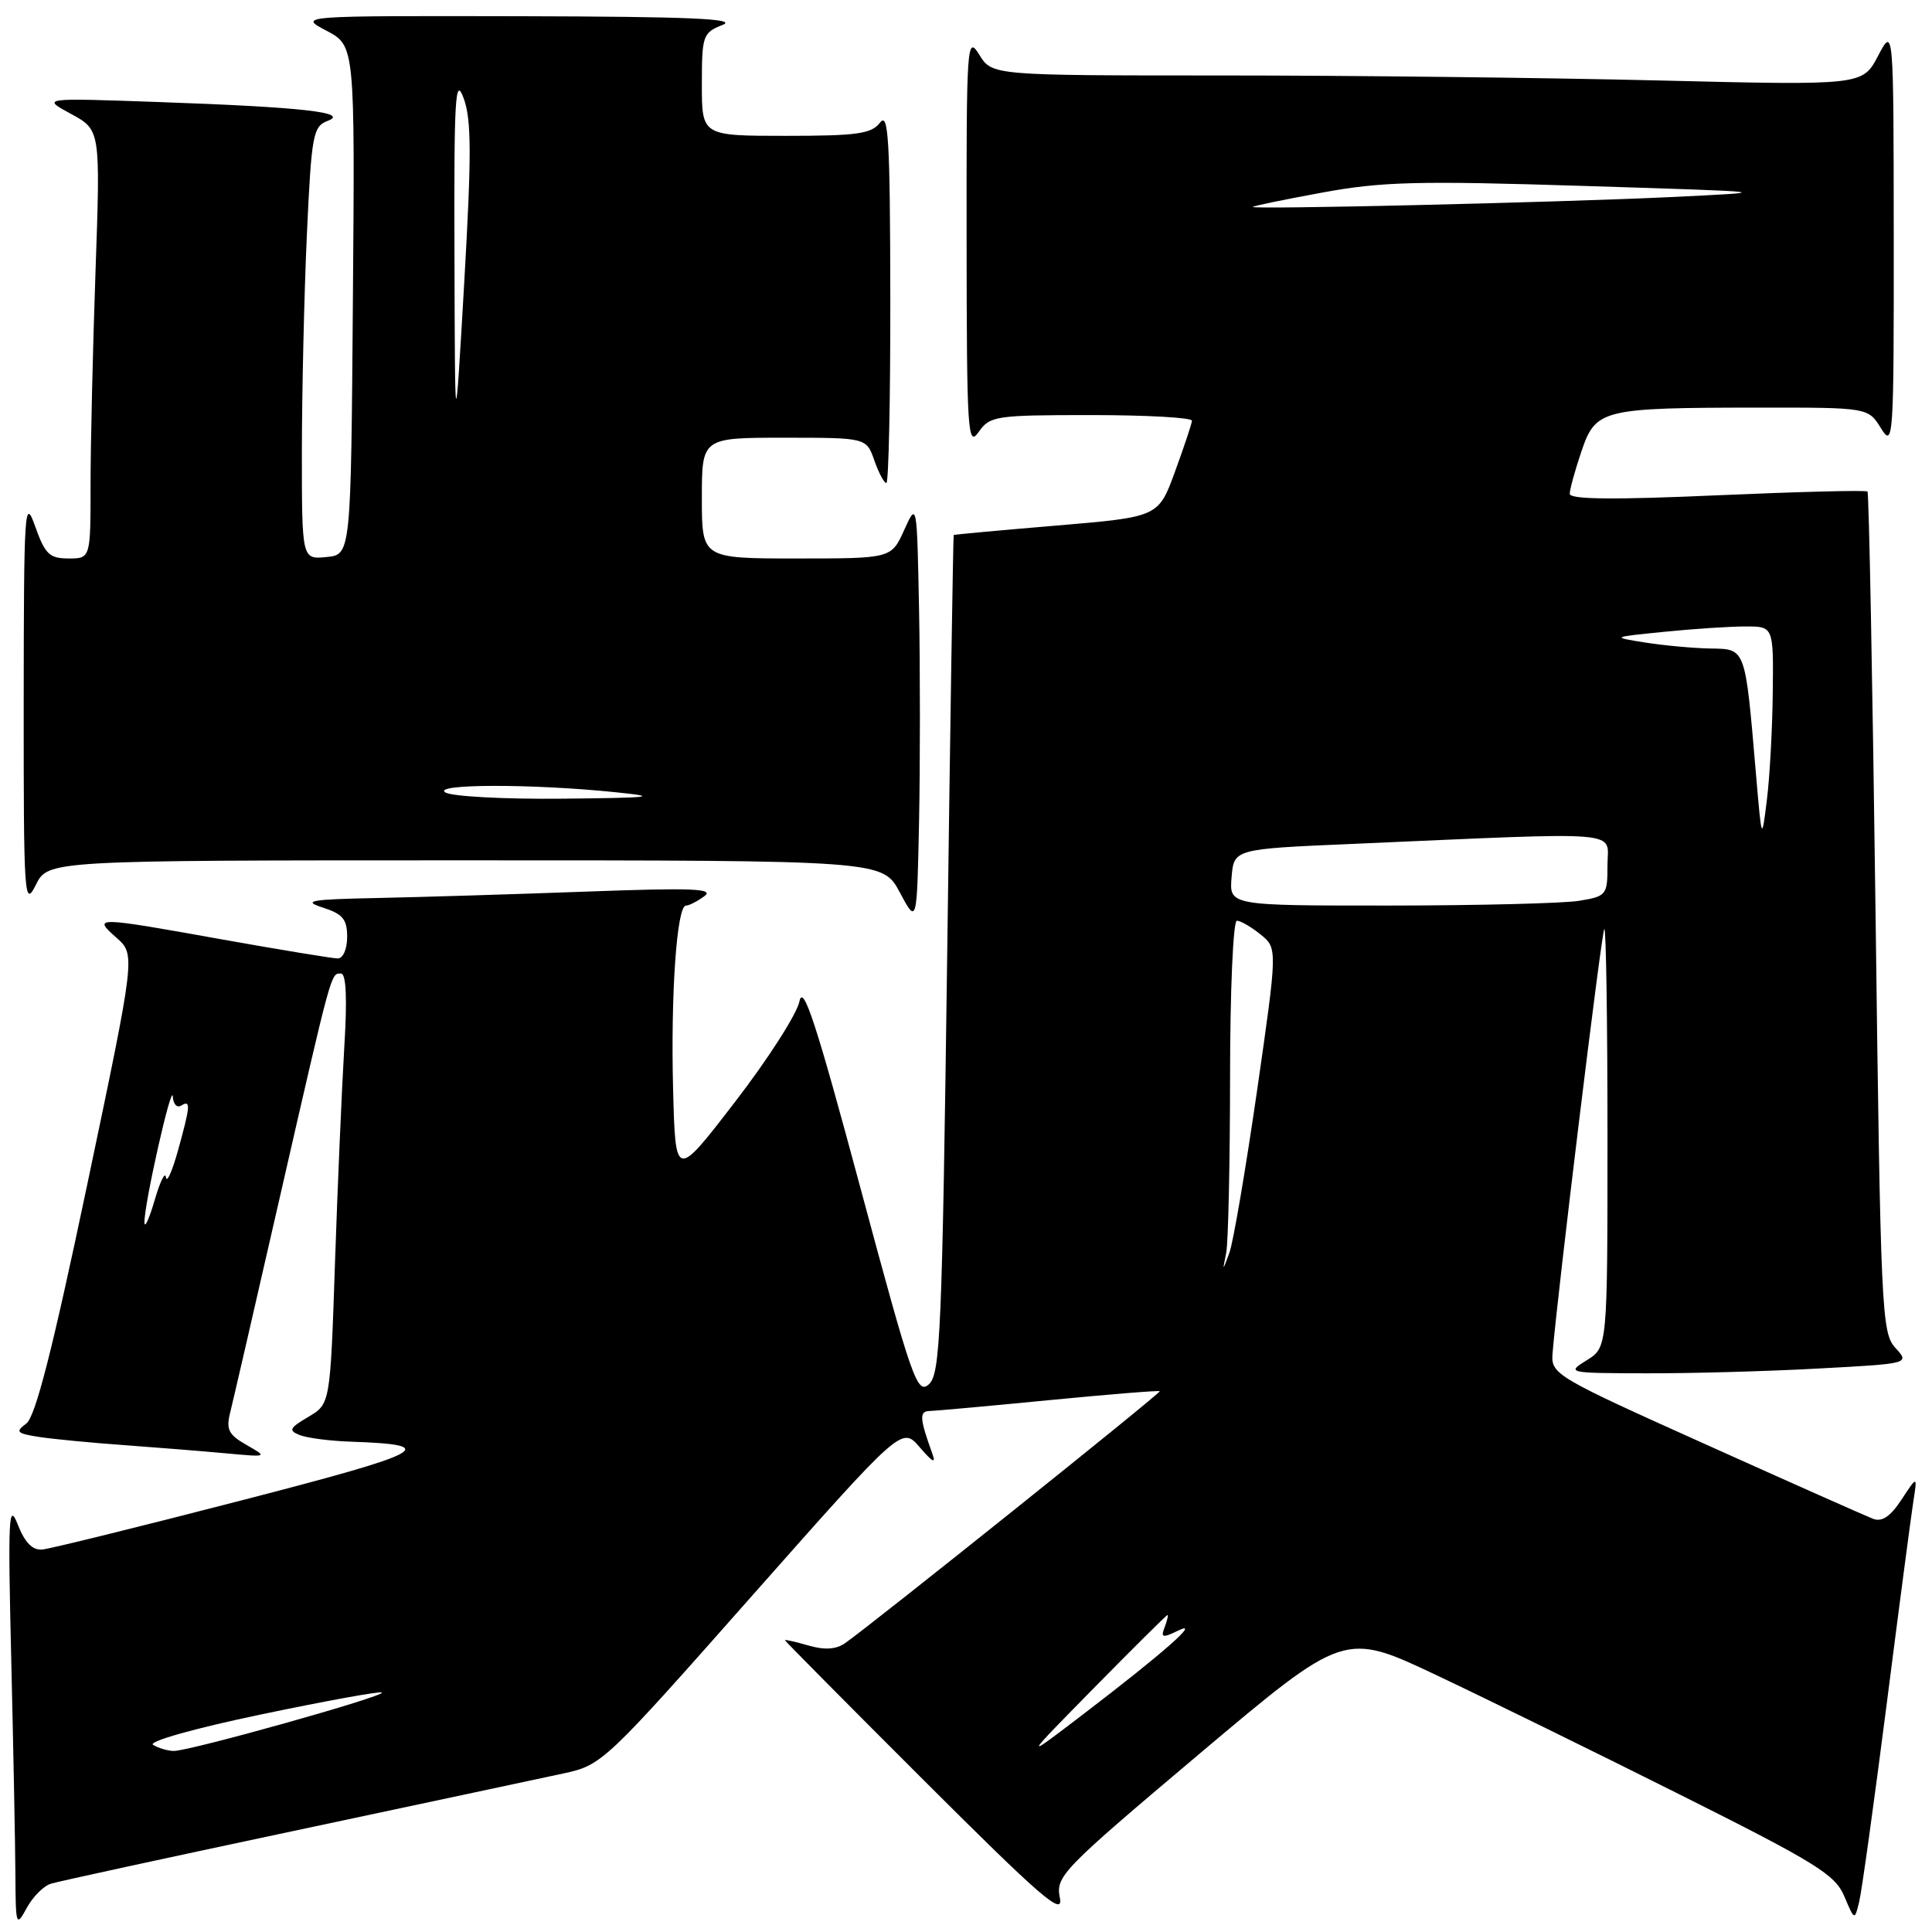 <?xml version="1.0" encoding="UTF-8" standalone="no"?>
<!DOCTYPE svg PUBLIC "-//W3C//DTD SVG 1.1//EN" "http://www.w3.org/Graphics/SVG/1.1/DTD/svg11.dtd" >
<svg xmlns="http://www.w3.org/2000/svg" xmlns:xlink="http://www.w3.org/1999/xlink" version="1.1" viewBox="0 0 256 256">
 <g >
 <path fill="currentColor"
d=" M 6.75 249.60 C 7.71 249.30 22.23 246.15 39.00 242.59 C 55.77 239.02 71.82 235.61 74.66 234.99 C 79.77 233.88 80.08 233.59 99.66 211.44 C 119.50 189.02 119.50 189.02 121.86 191.76 C 123.65 193.83 124.05 194.01 123.50 192.50 C 121.87 188.00 121.80 187.00 123.13 186.97 C 123.89 186.95 131.02 186.31 138.98 185.53 C 146.94 184.76 153.56 184.22 153.68 184.34 C 153.88 184.55 115.79 215.04 111.99 217.72 C 110.79 218.56 109.28 218.66 107.13 218.04 C 105.41 217.54 104.00 217.23 104.00 217.33 C 104.00 217.43 112.33 225.84 122.52 236.01 C 137.97 251.44 140.94 254.00 140.44 251.49 C 139.87 248.61 140.63 247.83 158.99 232.34 C 178.14 216.20 178.14 216.20 190.32 221.96 C 197.02 225.13 211.61 232.29 222.75 237.87 C 240.62 246.82 243.16 248.39 244.37 251.25 C 245.74 254.49 245.75 254.49 246.35 252.00 C 246.69 250.62 248.31 238.93 249.97 226.00 C 251.62 213.07 253.22 200.93 253.52 199.00 C 254.07 195.50 254.07 195.50 251.97 198.69 C 250.49 200.95 249.38 201.70 248.19 201.25 C 247.26 200.89 237.28 196.46 226.00 191.38 C 206.02 182.40 205.51 182.09 205.72 179.33 C 206.33 171.75 212.21 123.45 212.58 123.09 C 212.81 122.86 213.00 135.24 213.00 150.60 C 213.00 178.54 213.00 178.54 210.25 180.24 C 207.55 181.91 207.70 181.95 218.09 181.97 C 223.92 181.99 234.17 181.71 240.87 181.34 C 253.06 180.69 253.06 180.69 251.14 178.59 C 249.32 176.60 249.19 173.74 248.52 121.00 C 248.12 90.47 247.65 65.33 247.45 65.13 C 247.26 64.93 238.30 65.16 227.55 65.63 C 213.77 66.24 208.00 66.18 208.00 65.43 C 208.00 64.84 208.70 62.31 209.55 59.80 C 211.45 54.22 212.24 54.03 233.02 54.01 C 247.54 54.00 247.54 54.00 249.24 56.75 C 250.87 59.38 250.95 58.29 250.93 31.50 C 250.91 3.50 250.91 3.50 248.85 7.41 C 246.79 11.32 246.79 11.32 219.73 10.66 C 204.85 10.30 178.90 10.00 162.07 10.00 C 131.46 10.00 131.46 10.00 129.76 7.25 C 128.13 4.62 128.05 5.68 128.08 32.00 C 128.10 57.28 128.23 59.32 129.67 57.25 C 131.17 55.11 131.88 55.00 144.62 55.00 C 151.98 55.00 157.97 55.34 157.94 55.75 C 157.91 56.16 156.90 59.20 155.69 62.50 C 153.50 68.50 153.50 68.50 140.00 69.64 C 132.57 70.26 126.44 70.83 126.37 70.89 C 126.30 70.95 125.91 95.95 125.51 126.45 C 124.84 176.48 124.60 182.05 123.09 183.42 C 121.53 184.83 120.86 182.88 113.98 157.29 C 108.14 135.55 106.42 130.30 105.93 132.69 C 105.59 134.37 101.75 140.36 97.40 146.00 C 89.50 156.27 89.50 156.27 89.19 144.38 C 88.86 131.77 89.68 120.00 90.89 120.00 C 91.29 120.00 92.39 119.44 93.33 118.75 C 94.72 117.74 91.72 117.62 77.77 118.14 C 68.27 118.49 55.78 118.87 50.00 118.99 C 41.12 119.17 40.00 119.36 42.75 120.25 C 45.41 121.10 46.00 121.80 46.00 124.14 C 46.00 125.76 45.46 127.00 44.75 127.00 C 44.06 126.99 37.22 125.87 29.55 124.50 C 12.48 121.44 12.25 121.44 15.43 124.25 C 17.96 126.50 17.96 126.50 11.56 156.96 C 6.94 178.92 4.69 187.76 3.47 188.64 C 2.00 189.72 2.21 189.94 5.15 190.40 C 6.99 190.68 12.10 191.18 16.50 191.49 C 20.90 191.81 26.98 192.30 30.00 192.58 C 35.48 193.08 35.49 193.08 32.66 191.46 C 30.29 190.11 29.93 189.41 30.50 187.17 C 30.87 185.70 33.84 172.80 37.11 158.50 C 44.04 128.23 43.83 129.00 45.18 129.00 C 45.87 129.00 46.02 132.28 45.62 138.75 C 45.30 144.11 44.74 156.94 44.39 167.27 C 43.76 186.03 43.76 186.03 40.86 187.74 C 38.34 189.23 38.19 189.55 39.73 190.16 C 40.70 190.54 43.75 190.94 46.50 191.03 C 58.52 191.44 56.65 192.44 31.88 198.84 C 18.47 202.31 6.65 205.22 5.61 205.32 C 4.31 205.44 3.30 204.42 2.35 202.00 C 1.14 198.92 1.04 201.05 1.49 219.91 C 1.77 231.69 2.02 244.51 2.04 248.41 C 2.08 255.19 2.14 255.38 3.54 252.82 C 4.34 251.34 5.78 249.89 6.75 249.60 Z  M 121.78 80.81 C 121.50 66.50 121.50 66.50 119.80 70.25 C 118.10 74.00 118.10 74.00 105.55 74.00 C 93.00 74.00 93.00 74.00 93.00 66.00 C 93.00 58.00 93.00 58.00 103.90 58.00 C 114.80 58.00 114.80 58.00 115.85 61.00 C 116.43 62.65 117.14 64.00 117.45 64.00 C 117.75 64.00 117.99 52.86 117.97 39.25 C 117.94 18.45 117.72 14.78 116.61 16.25 C 115.48 17.73 113.58 18.00 104.14 18.00 C 93.00 18.00 93.00 18.00 93.00 11.19 C 93.00 4.70 93.13 4.34 95.75 3.30 C 97.83 2.48 91.31 2.20 69.00 2.15 C 39.50 2.09 39.50 2.09 43.26 4.07 C 47.03 6.06 47.03 6.06 46.76 39.78 C 46.50 73.50 46.50 73.50 43.25 73.81 C 40.00 74.13 40.00 74.13 40.00 59.81 C 40.01 51.94 40.30 39.05 40.66 31.16 C 41.27 17.84 41.47 16.76 43.41 16.02 C 46.38 14.90 40.10 14.19 21.00 13.52 C 5.50 12.97 5.50 12.97 9.40 15.09 C 13.31 17.21 13.31 17.21 12.66 35.85 C 12.30 46.11 12.00 58.89 12.00 64.25 C 12.00 74.00 12.00 74.00 9.08 74.00 C 6.55 74.00 5.97 73.43 4.66 69.75 C 3.26 65.78 3.16 67.29 3.14 93.00 C 3.13 119.00 3.22 120.32 4.75 117.25 C 6.36 114.00 6.36 114.00 61.66 114.00 C 116.96 114.00 116.96 114.00 119.23 118.25 C 121.50 122.50 121.50 122.50 121.78 108.81 C 121.93 101.28 121.93 88.68 121.78 80.81 Z  M 144.98 223.64 C 150.19 218.34 154.57 214.00 154.70 214.00 C 154.83 214.00 154.66 214.73 154.32 215.62 C 153.78 217.01 154.03 217.07 156.10 216.07 C 159.27 214.53 154.15 219.04 143.50 227.17 C 135.50 233.28 135.50 233.28 144.98 223.64 Z  M 20.28 231.20 C 19.59 230.76 25.80 229.01 34.65 227.16 C 43.22 225.37 50.40 224.06 50.60 224.27 C 51.08 224.75 24.99 232.07 23.00 232.01 C 22.18 231.99 20.95 231.62 20.28 231.20 Z  M 162.48 166.00 C 162.75 164.62 162.98 154.16 162.99 142.75 C 162.99 131.32 163.40 122.00 163.89 122.00 C 164.38 122.00 165.79 122.82 167.03 123.82 C 169.28 125.65 169.28 125.65 166.56 144.57 C 165.05 154.98 163.41 164.62 162.90 166.00 C 161.98 168.50 161.98 168.50 162.48 166.00 Z  M 19.14 162.00 C 19.06 159.74 22.78 143.22 22.90 145.31 C 22.95 146.30 23.45 146.84 24.00 146.50 C 25.30 145.70 25.24 146.48 23.57 152.50 C 22.80 155.25 22.09 156.82 21.99 156.00 C 21.89 155.18 21.22 156.53 20.50 159.00 C 19.78 161.47 19.17 162.82 19.14 162.00 Z  M 163.19 116.25 C 163.50 112.50 163.50 112.50 179.00 111.83 C 216.01 110.22 213.00 109.97 213.00 114.62 C 213.00 118.60 212.88 118.76 209.25 119.36 C 207.19 119.70 195.91 119.98 184.19 119.99 C 162.88 120.00 162.88 120.00 163.19 116.25 Z  M 232.67 102.50 C 231.23 85.67 231.35 86.01 226.62 85.93 C 224.35 85.89 220.47 85.53 218.00 85.14 C 213.50 84.42 213.50 84.42 220.50 83.72 C 224.35 83.33 229.19 83.01 231.25 83.01 C 235.00 83.00 235.00 83.00 234.90 91.75 C 234.85 96.56 234.50 102.97 234.12 106.00 C 233.44 111.50 233.44 111.50 232.67 102.50 Z  M 166.00 27.42 C 166.00 27.30 170.13 26.45 175.19 25.52 C 183.12 24.06 187.86 23.94 209.94 24.64 C 235.50 25.44 235.50 25.44 221.00 26.13 C 205.84 26.84 166.00 27.77 166.00 27.42 Z  M 59.00 105.00 C 57.24 103.86 70.54 103.84 81.50 104.97 C 87.51 105.58 86.53 105.71 74.50 105.83 C 66.80 105.91 59.83 105.53 59.00 105.00 Z  M 60.22 34.00 C 60.15 12.91 60.32 9.99 61.43 13.00 C 62.48 15.84 62.49 20.47 61.51 37.50 C 60.29 58.50 60.29 58.50 60.22 34.00 Z "/>
</g>
</svg>